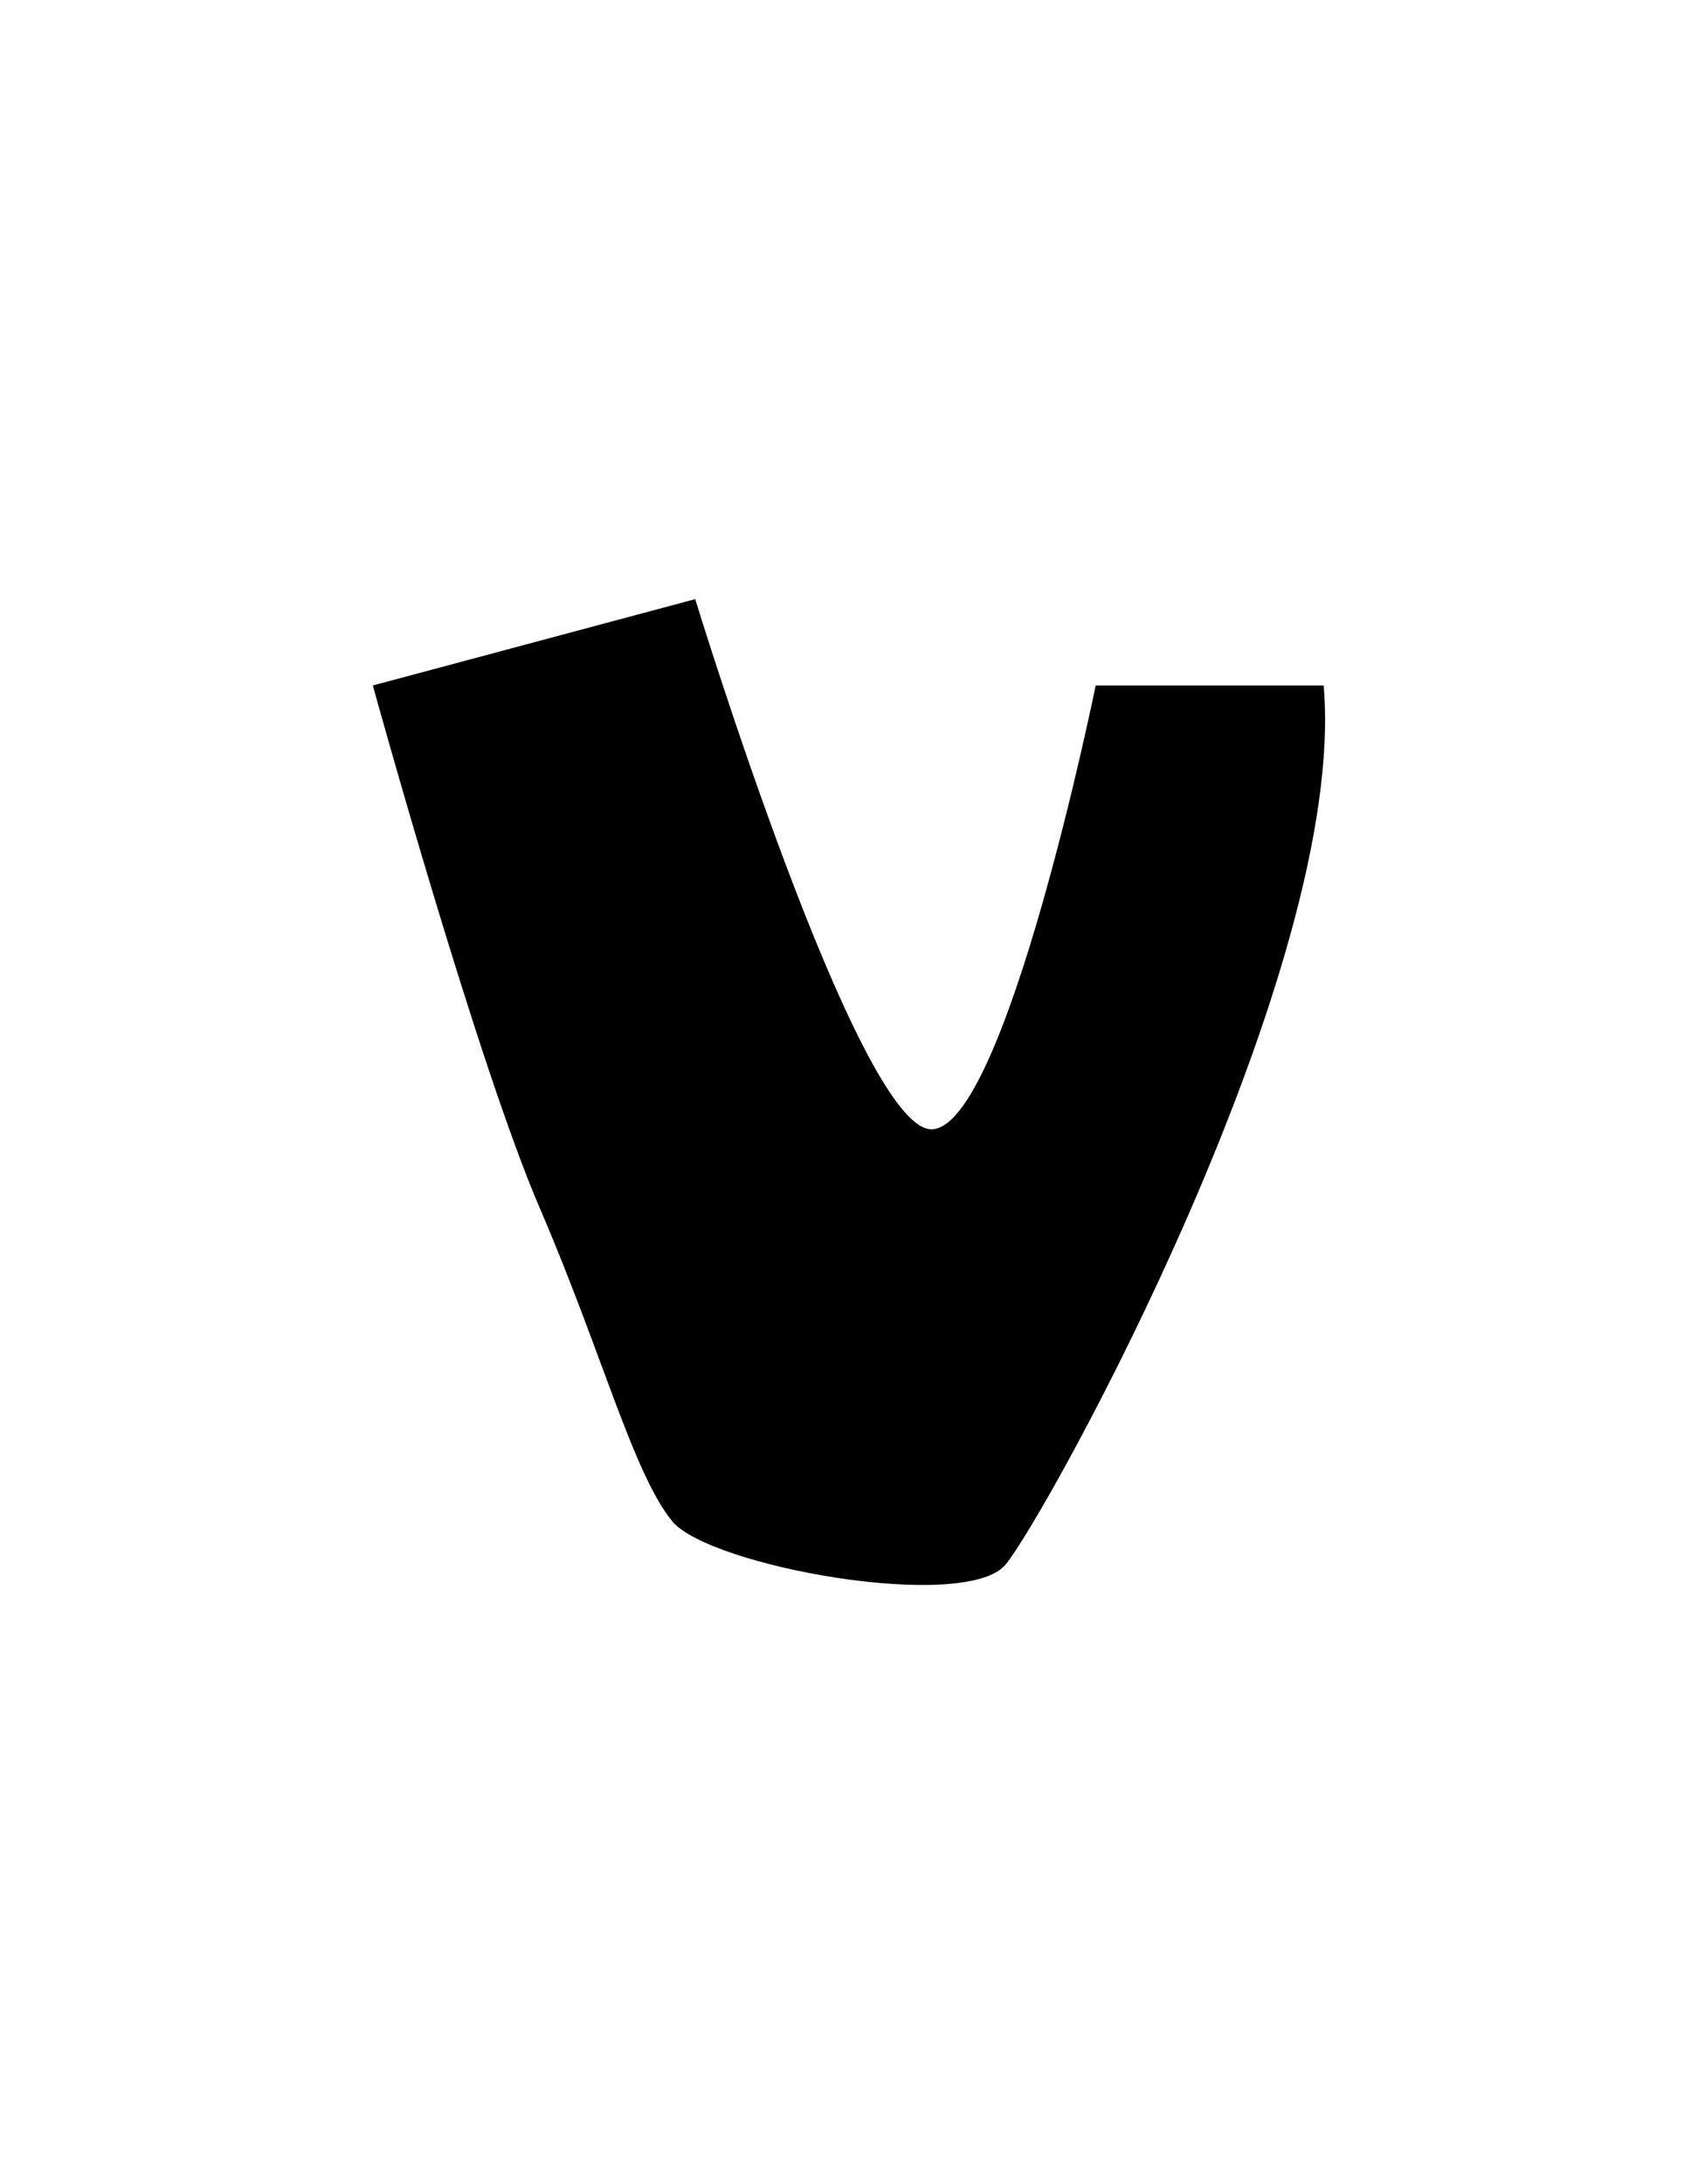 <?xml version="1.0" encoding="UTF-8" standalone="yes"?>
<!DOCTYPE svg PUBLIC "-//W3C//DTD SVG 1.0//EN" "http://www.w3.org/TR/2001/REC-SVG-20010904/DTD/svg10.dtd">
<svg height="100%" viewBox="0 0 28 36" width="100%" xmlns="http://www.w3.org/2000/svg" xmlns:svg="http://www.w3.org/2000/svg" xmlns:xlink="http://www.w3.org/1999/xlink">
	<path d="m 6.148,11.298c 0,0 1.727,6.265 2.777,8.67c 1.016,2.371 1.524,4.335 2.167,5.114c 0.643,0.745 4.809,1.49 5.486,0.711c 0.677,-0.813 5.656,-9.821 5.249,-14.495l -3.759,0c 0,0 -1.49,7.315 -2.709,7.315c -1.219,0 -3.895,-8.738 -3.895,-8.738z" />
</svg>